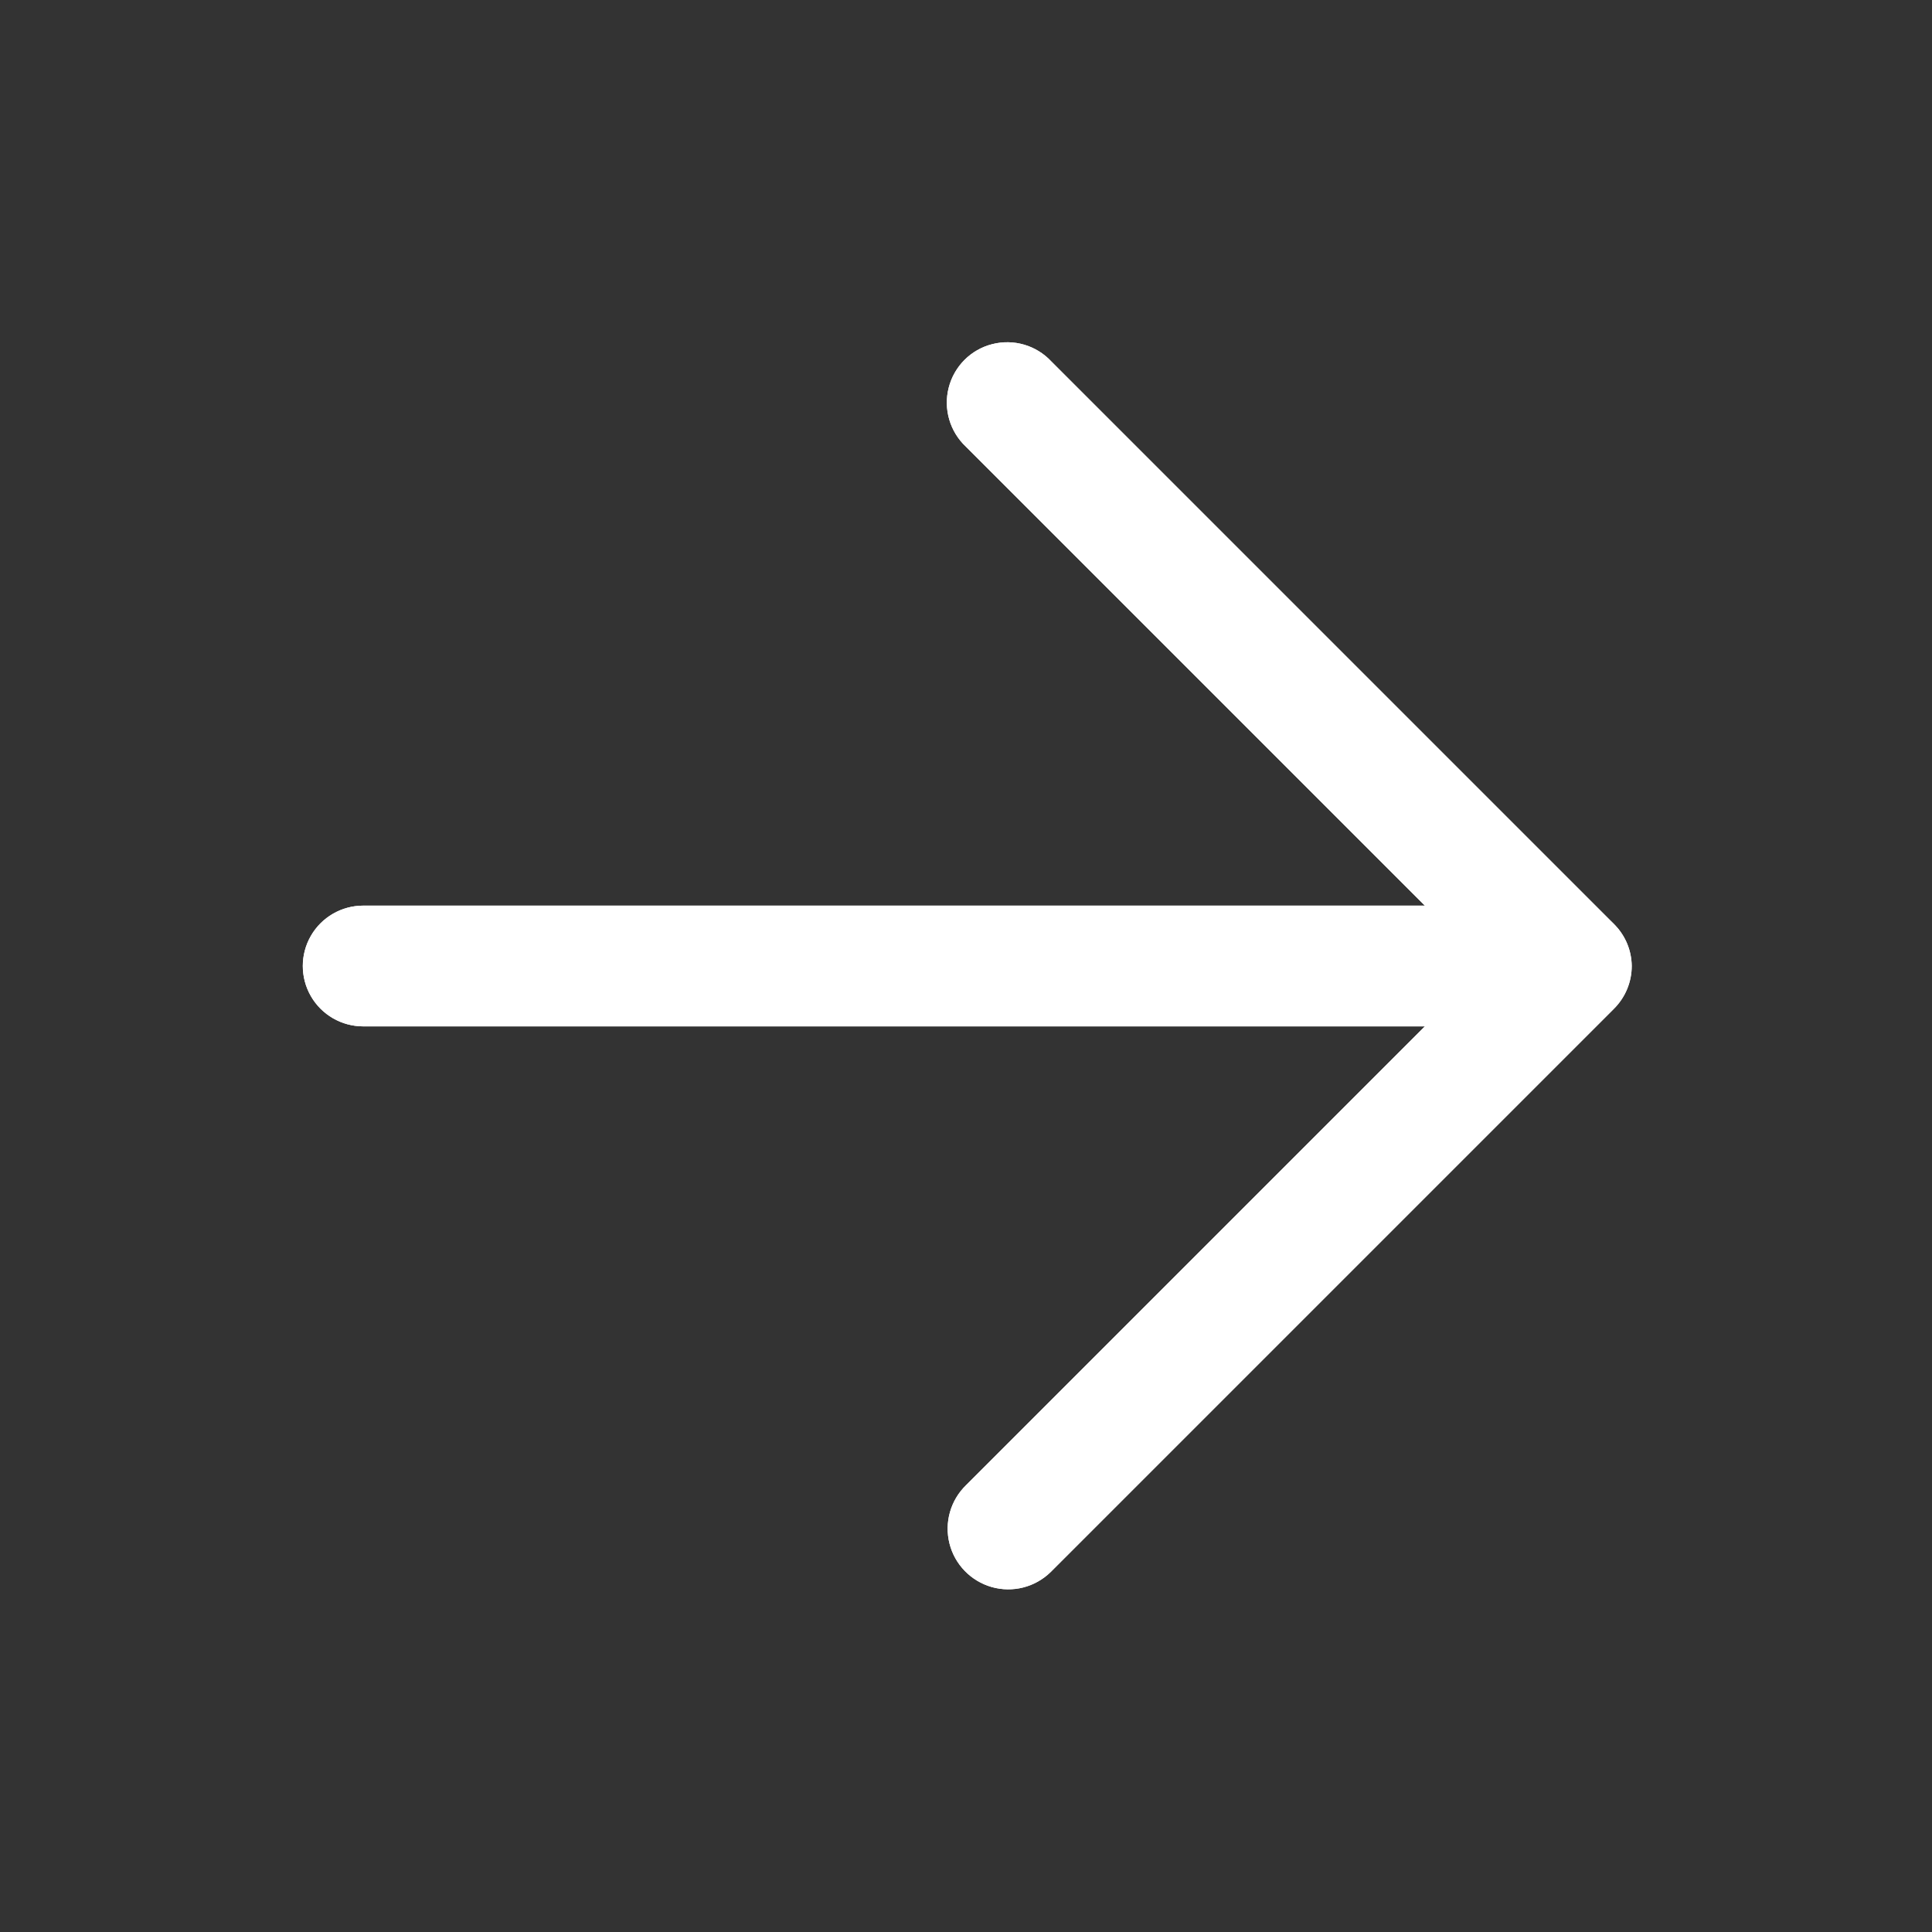 <svg width="24" height="24" viewBox="0 0 24 24" fill="none" xmlns="http://www.w3.org/2000/svg">
<rect x="0" y="0" width="24" height="24" fill="#333333" stroke="none"/>
<path d="M20.27 12C20.27 12.199 20.191 12.389 20.05 12.53L13.05 19.53C12.857 19.718 12.579 19.788 12.32 19.715C12.061 19.641 11.861 19.436 11.795 19.175C11.729 18.914 11.807 18.638 12 18.45L18.45 12L12 5.55C11.8 5.363 11.717 5.081 11.785 4.816C11.853 4.55 12.06 4.342 12.326 4.275C12.592 4.207 12.873 4.289 13.06 4.49L20.06 11.49C20.193 11.627 20.268 11.809 20.27 12V12Z" fill="white"/>
<path d="M20.262 12C20.256 12.412 19.924 12.745 19.512 12.75L4.512 12.75C4.244 12.75 3.996 12.607 3.862 12.375C3.728 12.143 3.728 11.857 3.862 11.625C3.996 11.393 4.244 11.25 4.512 11.25L19.512 11.25C19.924 11.255 20.256 11.588 20.262 12V12Z" fill="white"/>
<path d="M20.27 12C20.27 12.199 20.191 12.389 20.05 12.53L13.05 19.53C12.857 19.718 12.579 19.788 12.32 19.715C12.061 19.641 11.861 19.436 11.795 19.175C11.729 18.914 11.807 18.638 12 18.45L18.45 12L12 5.55C11.8 5.363 11.717 5.081 11.785 4.816C11.853 4.55 12.06 4.342 12.326 4.275C12.592 4.207 12.873 4.289 13.06 4.49L20.06 11.49C20.193 11.627 20.268 11.809 20.27 12V12Z" fill="white"/>
<path d="M20.262 12C20.256 12.412 19.924 12.745 19.512 12.75L4.512 12.75C4.244 12.75 3.996 12.607 3.862 12.375C3.728 12.143 3.728 11.857 3.862 11.625C3.996 11.393 4.244 11.25 4.512 11.25L19.512 11.25C19.924 11.255 20.256 11.588 20.262 12V12Z" fill="white"/>
</svg>
